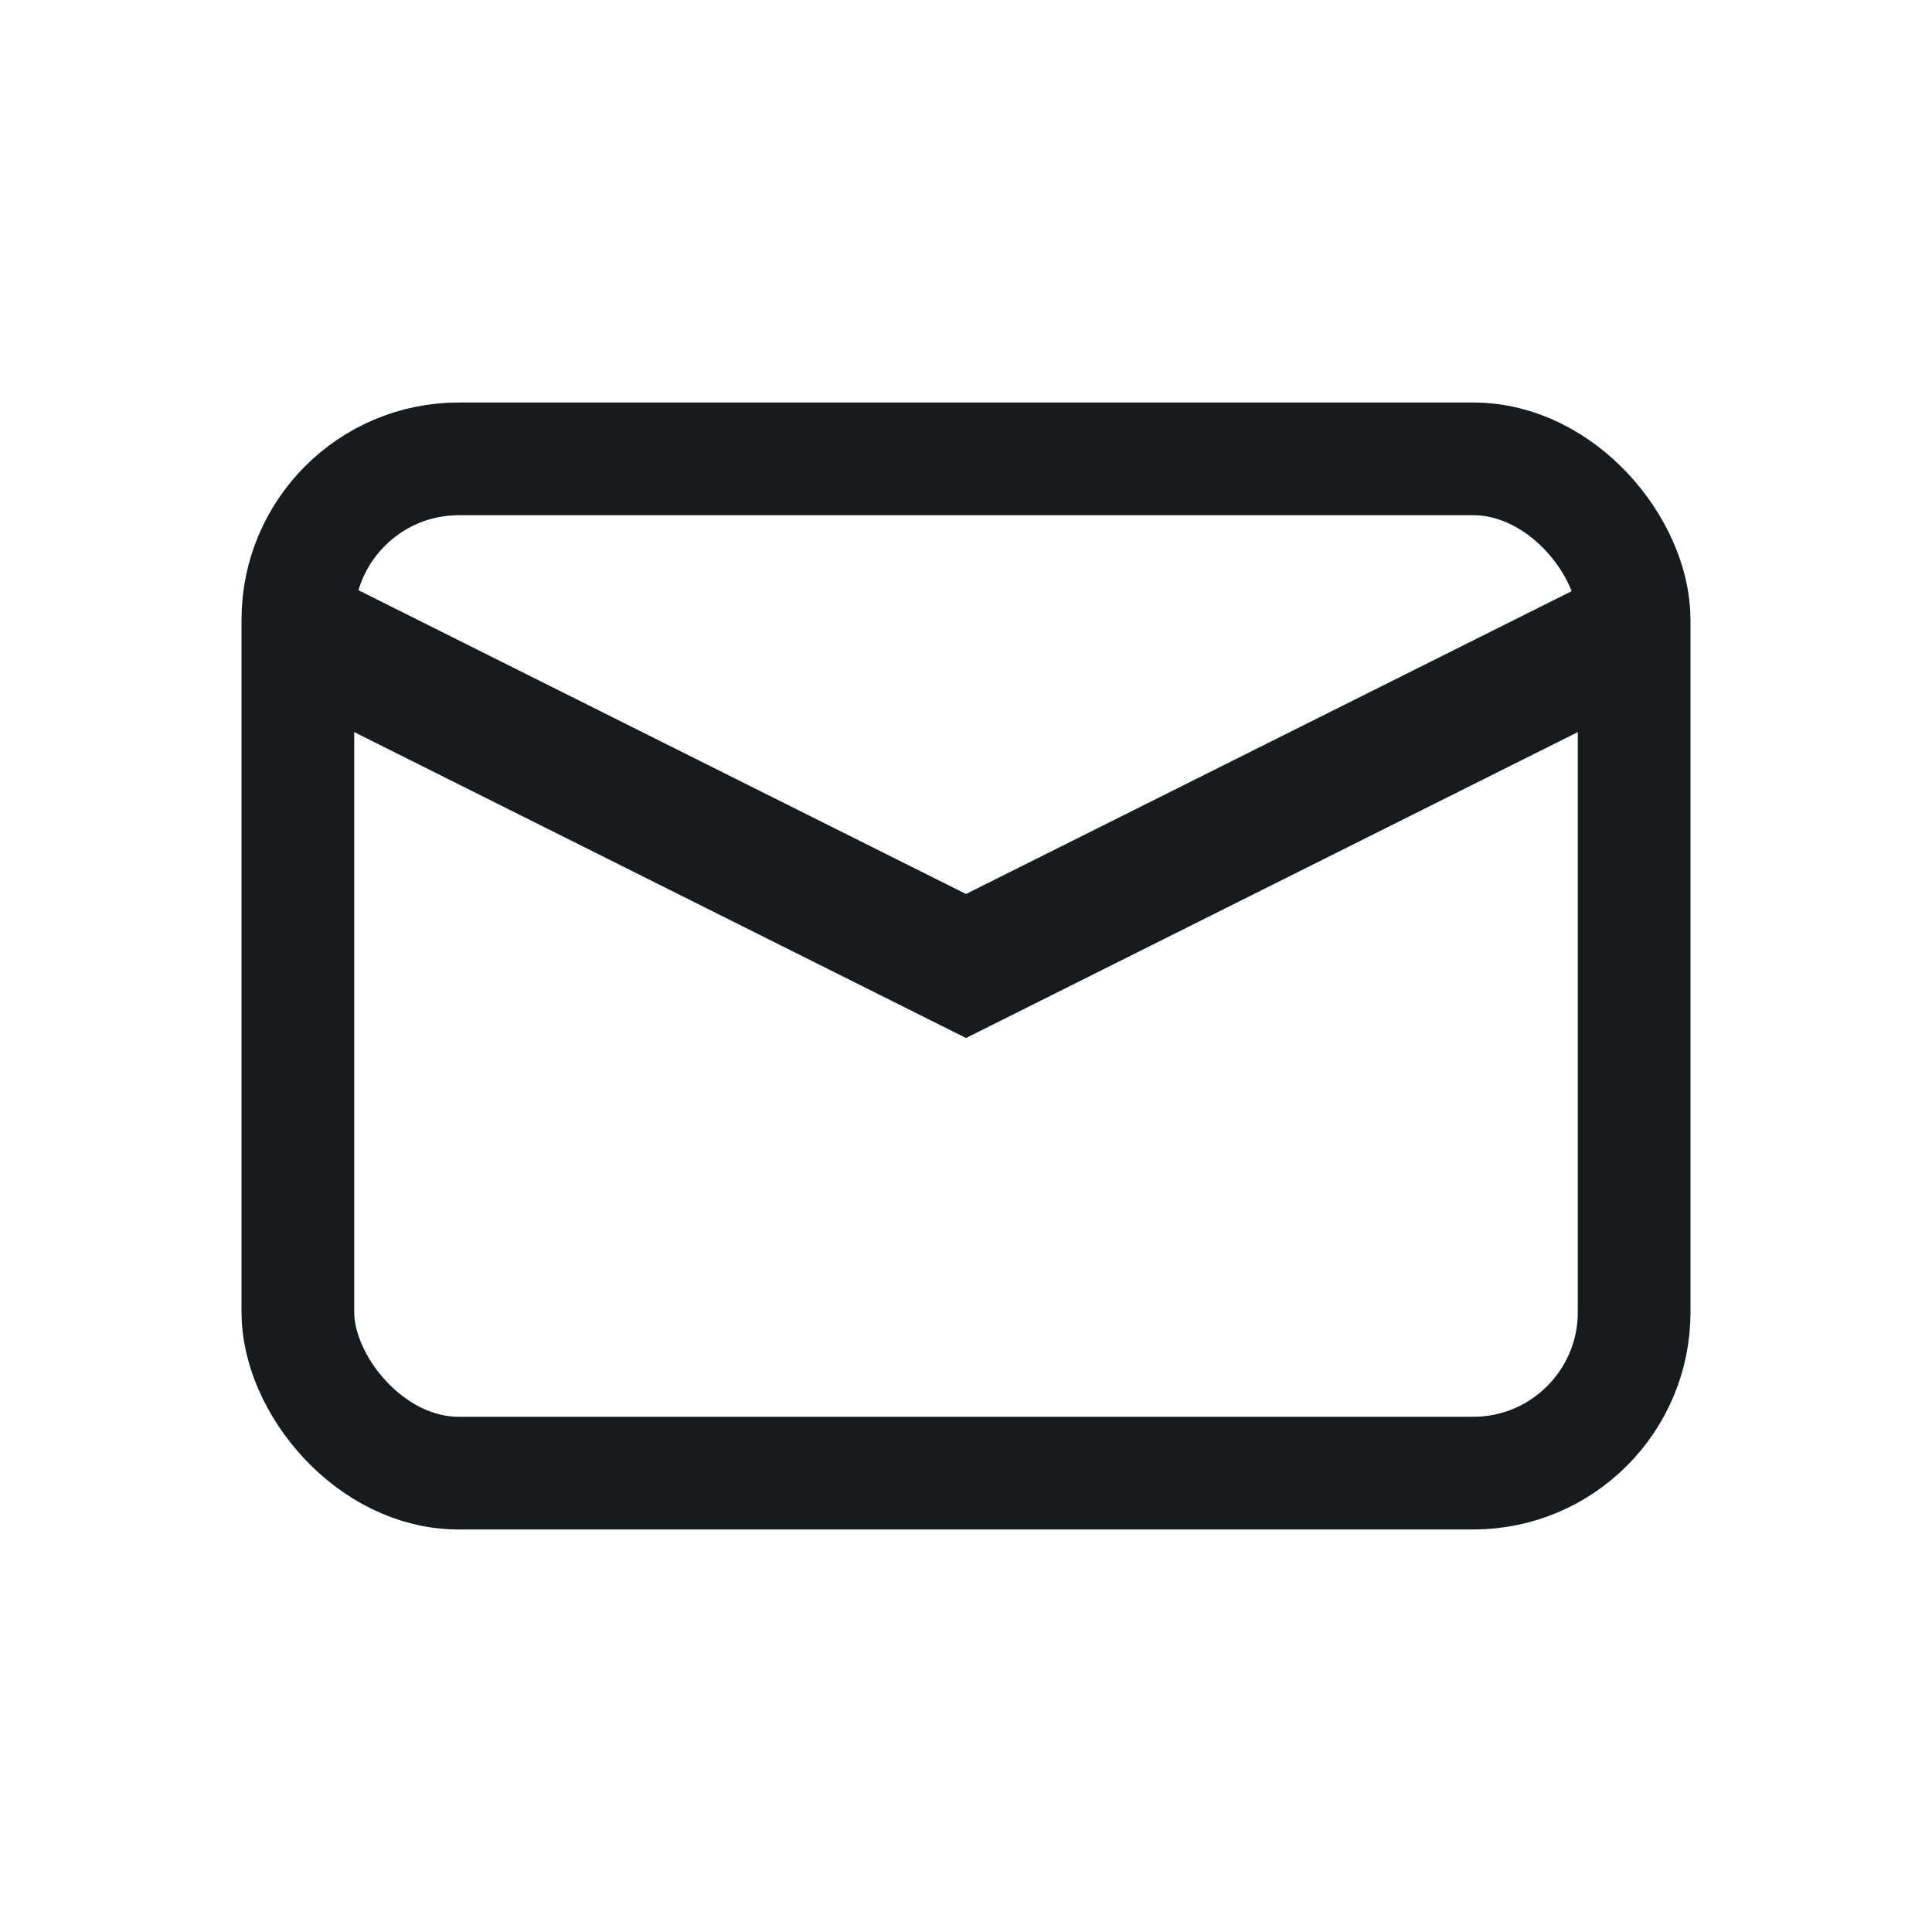 <svg xmlns="http://www.w3.org/2000/svg" xmlns:xlink="http://www.w3.org/1999/xlink" width="24" height="24" viewBox="0 0 24 24" fill="none">
	<desc>
			Created with Pixso.
	</desc>
	<defs>
		<clipPath id="clip109_3753">
			<rect id="Frame 1948753658" width="24" height="24" fill="white" fill-opacity="0"/>
		</clipPath>
	</defs>
	<g clip-path="url(#clip109_3753)">
		<rect id="Rectangle 111001831" x="3.7" y="5.7" rx="2" width="16.6" height="12.6" stroke="#161B1D" stroke-opacity="1" stroke-width="1.4"/>
		<path id="Vector 2474" d="M4 8L12 12L20 8" stroke="#161B1D" stroke-opacity="1" stroke-width="1.6"/>
	</g>
</svg>